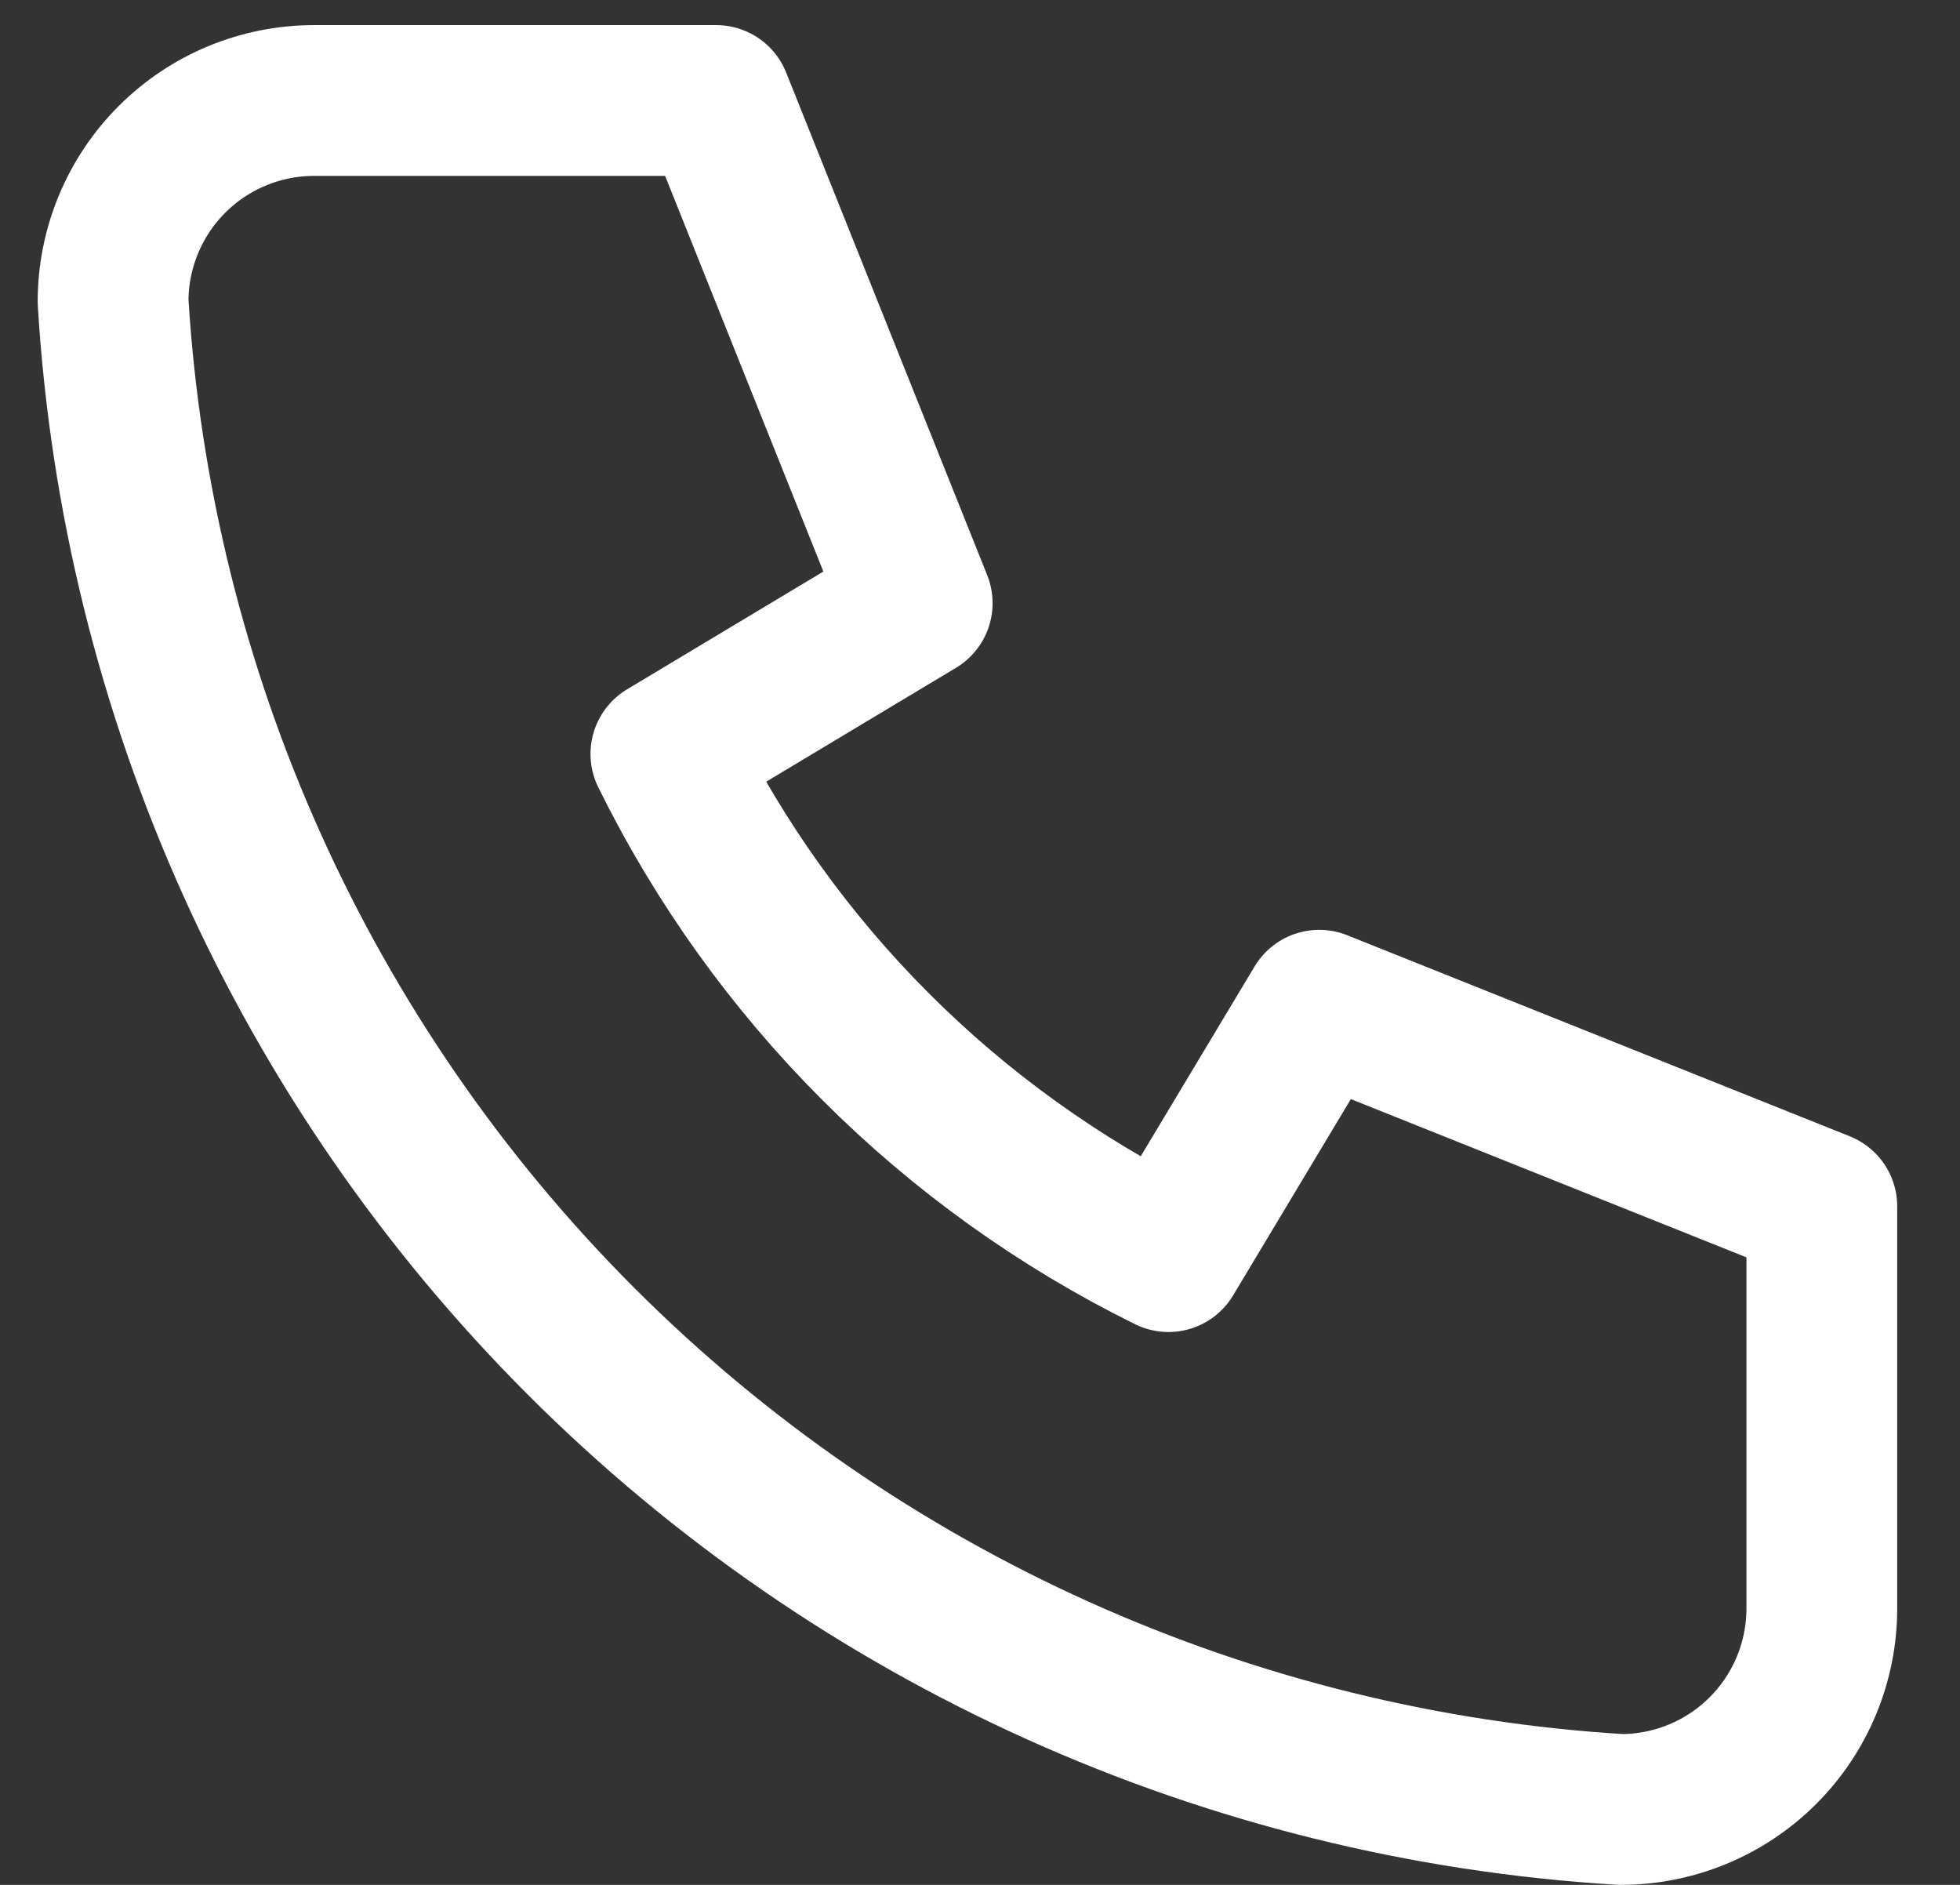 <svg width="26" height="25" viewBox="0 0 26 25" fill="none" xmlns="http://www.w3.org/2000/svg">
<rect x="0" y="0" width="26" height="25" fill="#333333" stroke="none"/>
<path d="M4.167 1.333H9.5L12.167 8L8.833 10C10.261 12.895 12.605 15.239 15.5 16.667L17.5 13.333L24.167 16V21.333C24.167 22.041 23.886 22.719 23.386 23.219C22.886 23.719 22.207 24 21.5 24C16.299 23.684 11.393 21.475 7.709 17.791C4.025 14.106 1.816 9.201 1.5 4C1.5 3.293 1.781 2.614 2.281 2.114C2.781 1.614 3.459 1.333 4.167 1.333Z" stroke="white" stroke-width="2" stroke-linecap="round" stroke-linejoin="round"/>
</svg>
